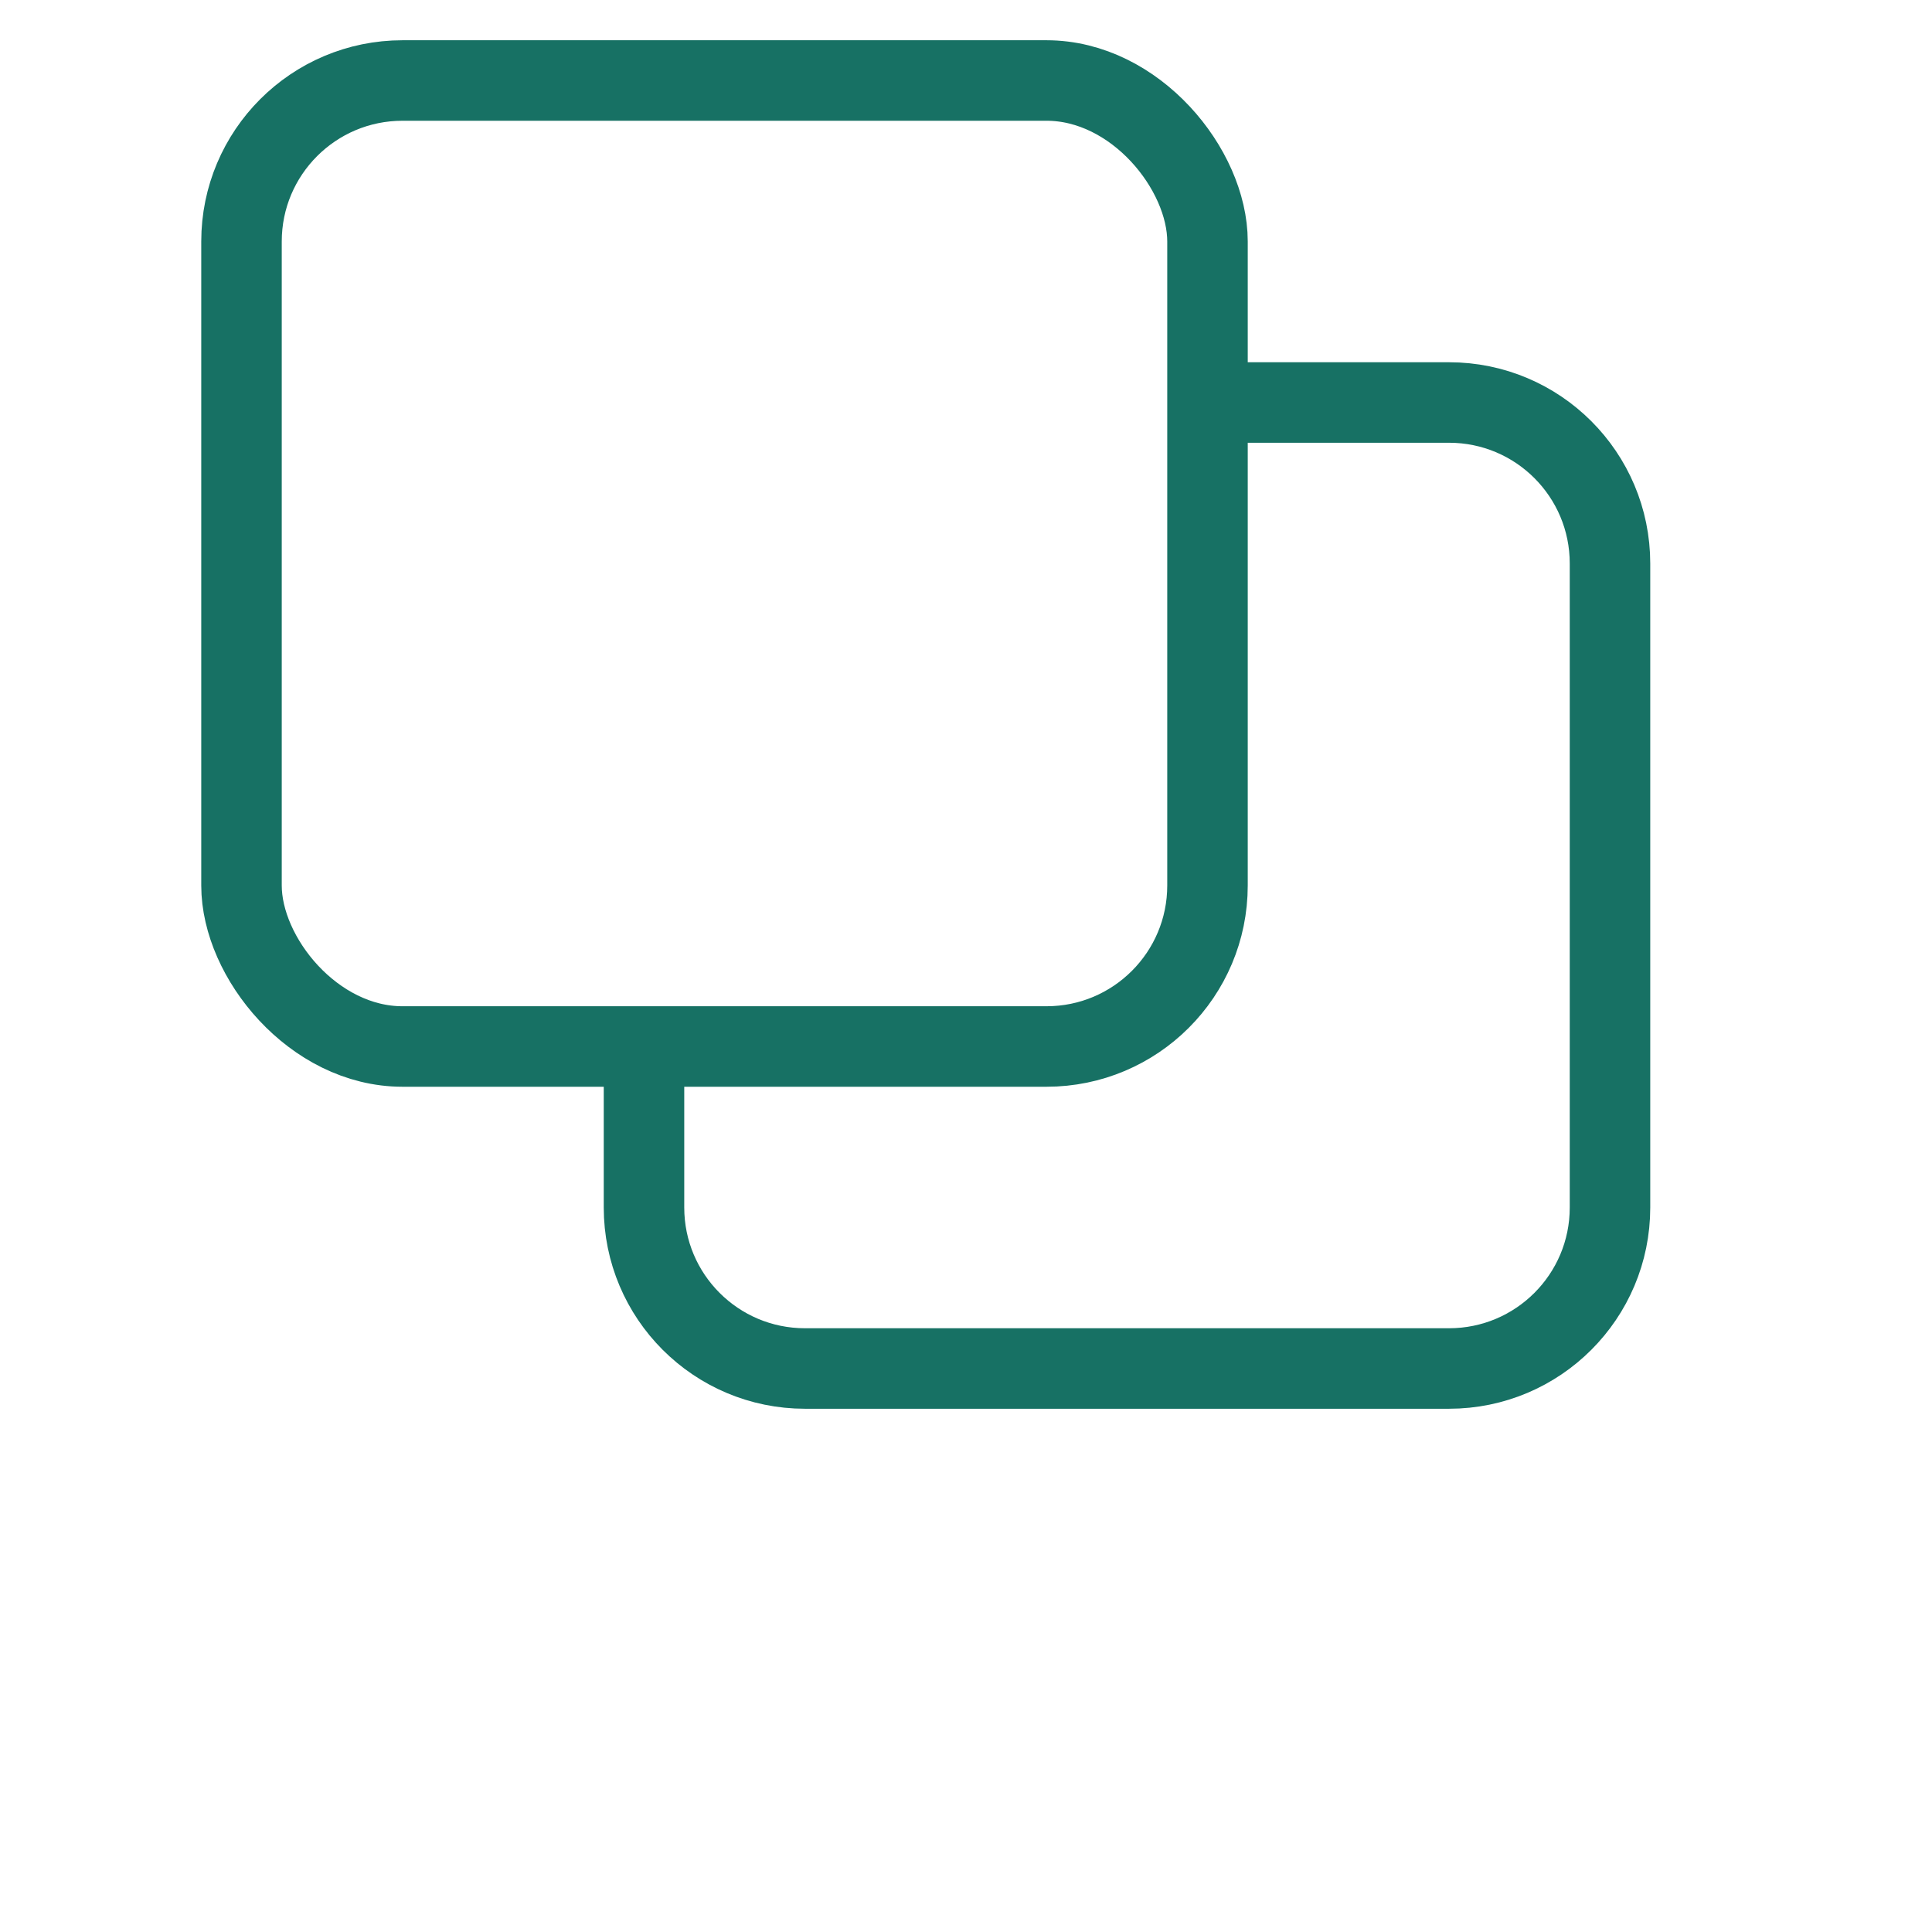 <svg width="24" height="24" viewBox="0 0 24 24" fill="none" xmlns="http://www.w3.org/2000/svg">
<path d="M8 13V15C8 16.105 8.895 17 10 17H18C19.105 17 20 16.105 20 15V7C20 5.895 19.105 5 18 5H15" stroke="#177164"/>
<rect x="3" y="1" width="12" height="12" rx="2" stroke="#177164"/>
</svg>

